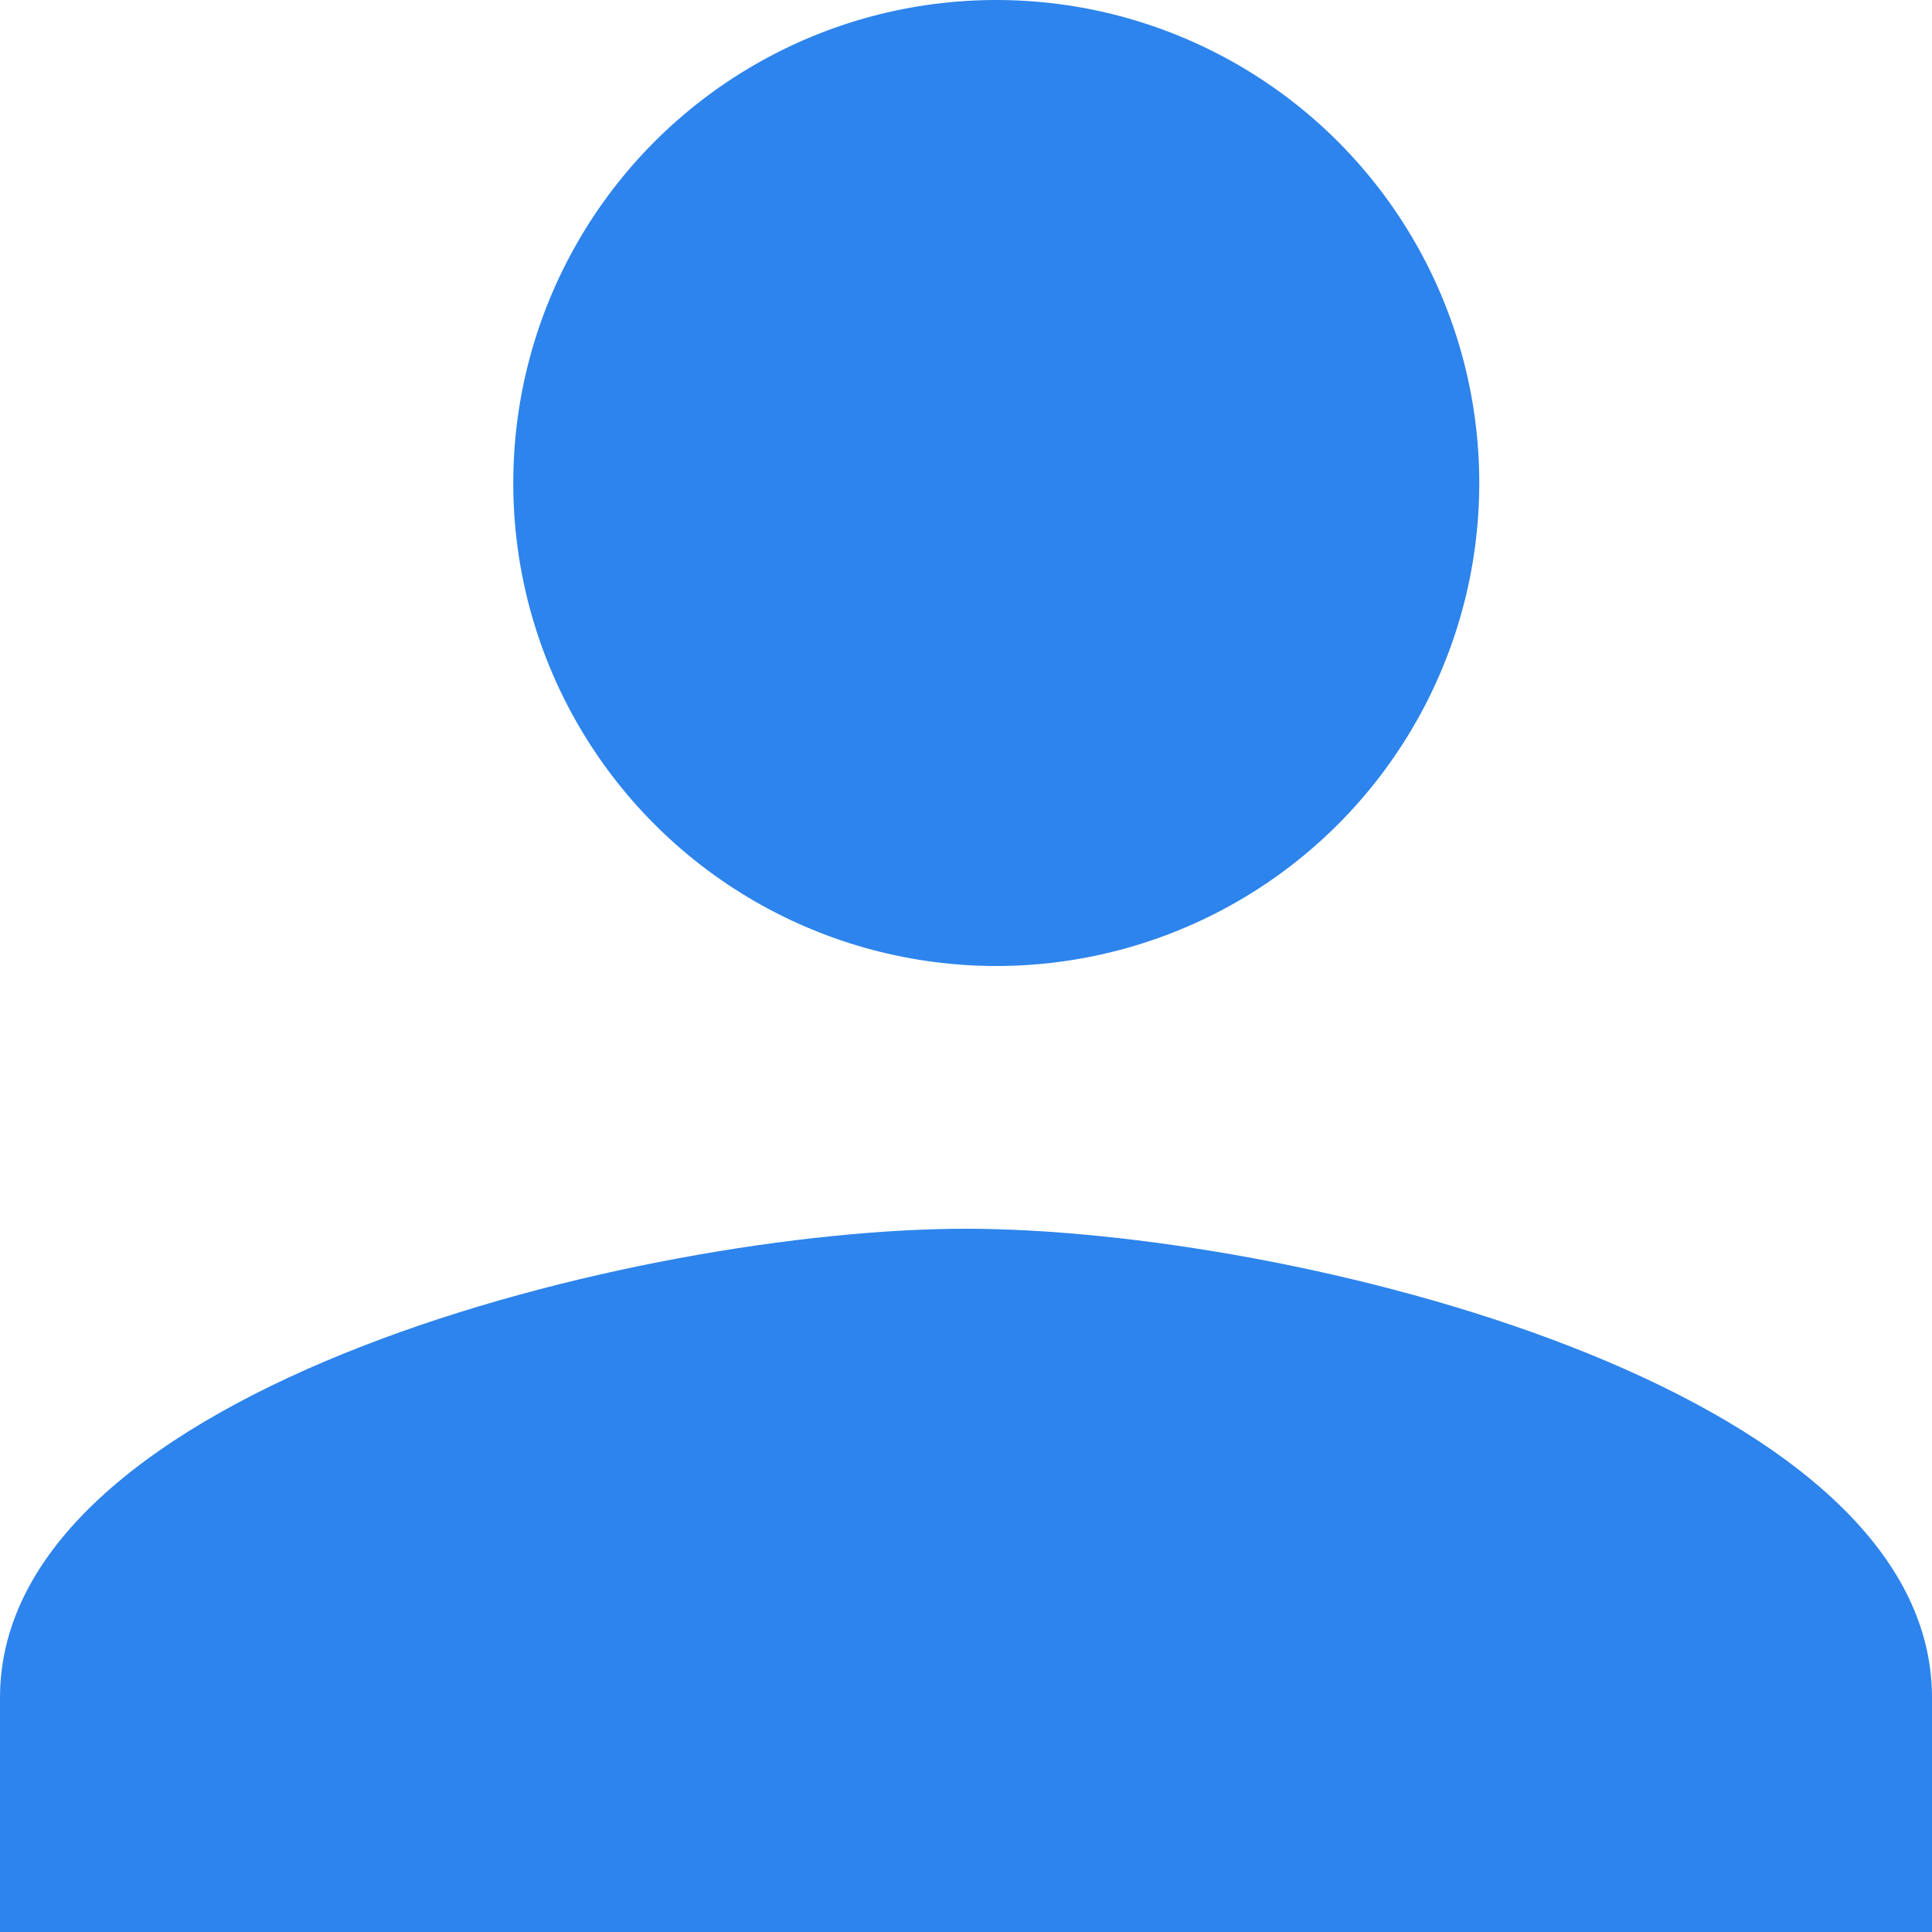<svg xmlns="http://www.w3.org/2000/svg" width="12" height="12" viewBox="0 0 12 12">
  <g id="profilte-item-icon-one-active" transform="translate(-1 -5)">
    <circle id="Эллипс_3" data-name="Эллипс 3" cx="3" cy="3" r="3" transform="translate(4.188 5)" fill="#2d84ec"/>
    <path id="Контур_3" data-name="Контур 3" d="M7,15c-2,0-6,.975-6,2.912v1.456H13V17.912C13,15.975,9,15,7,15Z" transform="translate(0 -2.368)" fill="#2d84ec"/>
  </g>
</svg>
